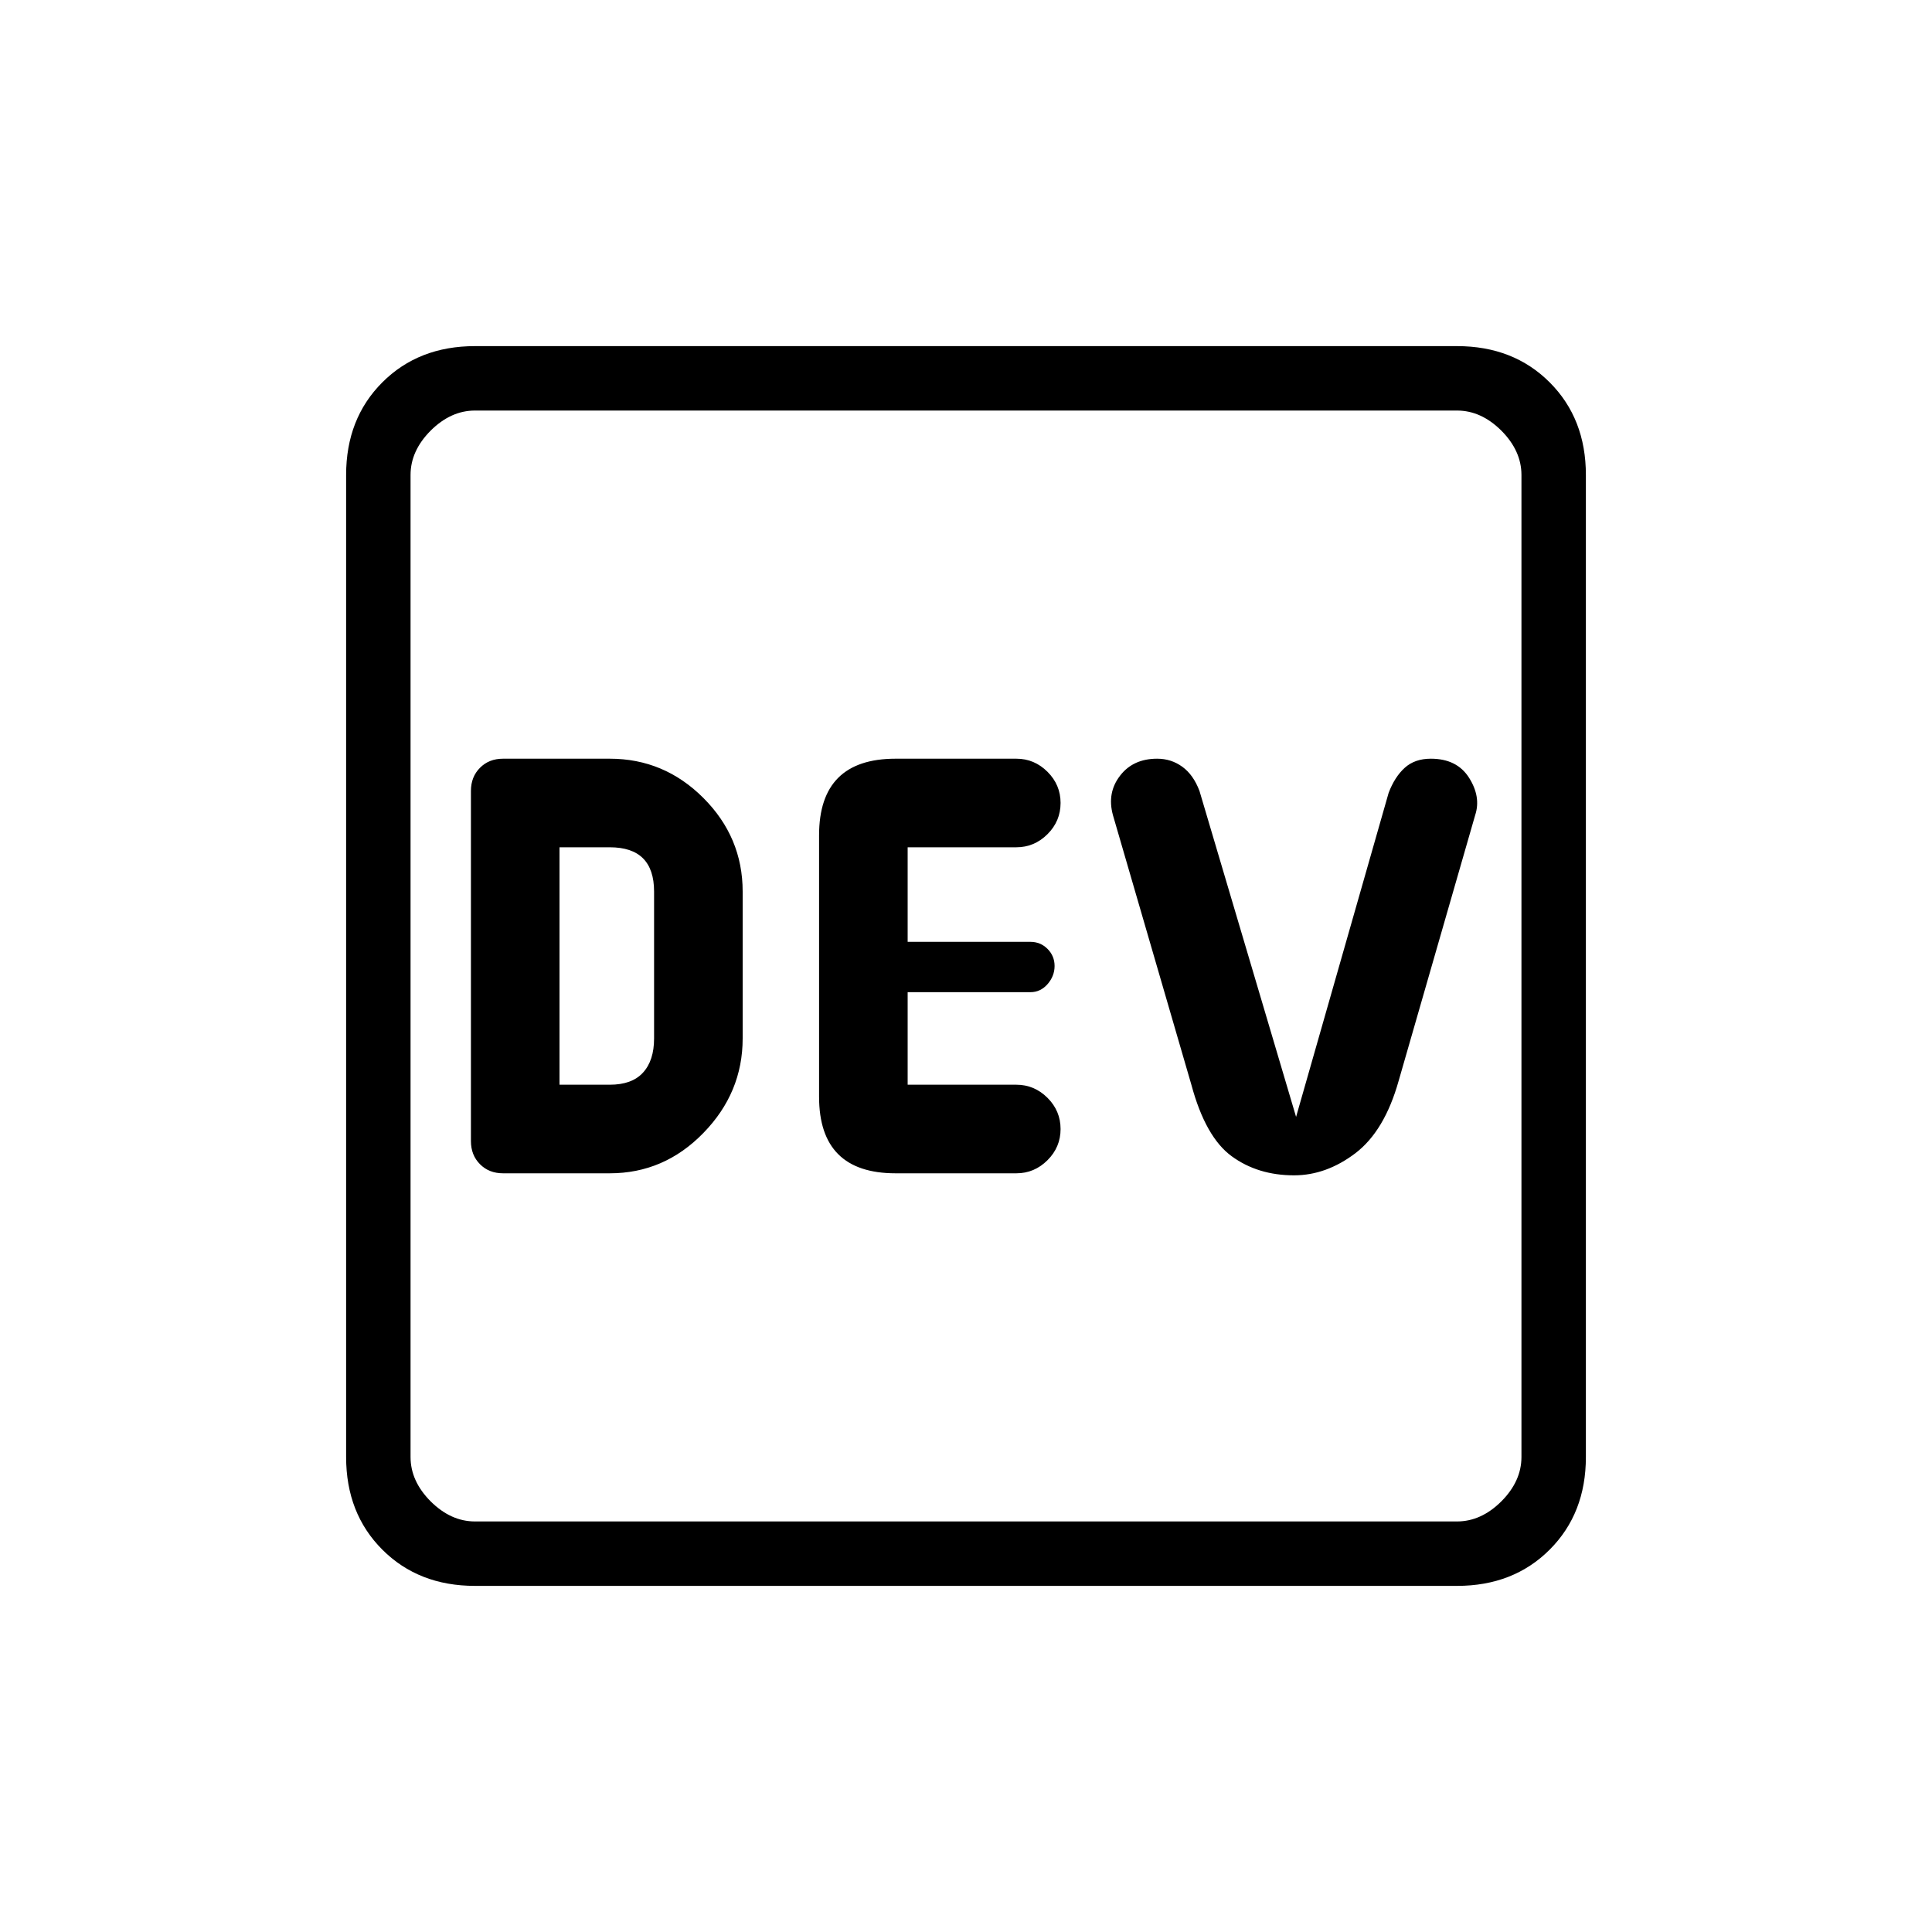 <svg xmlns="http://www.w3.org/2000/svg" height="20" width="20"><path d="M5.208 12.146h1.104q.563 0 .969-.417.407-.417.407-.979V9.229q0-.562-.407-.969-.406-.406-.969-.406H5.208q-.146 0-.239.094-.094.094-.094.24v3.624q0 .146.094.24.093.094.239.094Zm4.063 0h1.25q.187 0 .323-.136.135-.135.135-.322 0-.188-.135-.323-.136-.136-.323-.136H9.396v-.958h1.271q.104 0 .177-.083.073-.084.073-.188t-.073-.177q-.073-.073-.177-.073H9.396v-.979h1.125q.187 0 .323-.136.135-.135.135-.323 0-.187-.135-.322-.136-.136-.323-.136h-1.25q-.396 0-.594.198-.198.198-.198.594v2.708q0 .396.198.594.198.198.594.198Zm4.125.021q.333 0 .635-.229.302-.23.448-.75l.792-2.75q.062-.188-.063-.386t-.396-.198q-.166 0-.27.094-.104.094-.167.26l-.958 3.354-1-3.374q-.063-.167-.177-.25-.115-.084-.261-.084-.25 0-.385.177-.136.177-.073.407l.812 2.791q.146.542.417.74.271.198.646.198Zm-7.604-.938V8.771h.52q.23 0 .344.114.115.115.115.344v1.521q0 .229-.115.354-.114.125-.344.125Zm-.875 5.188q-.584 0-.959-.375t-.375-.959V4.917q0-.584.375-.959t.959-.375h10.166q.584 0 .959.375t.375.959v10.166q0 .584-.375.959t-.959.375Zm0-.667h10.166q.25 0 .459-.208.208-.209.208-.459V4.917q0-.25-.208-.459-.209-.208-.459-.208H4.917q-.25 0-.459.208-.208.209-.208.459v10.166q0 .25.208.459.209.208.459.208Zm-.667 0V4.25v11.5Z"/></svg>